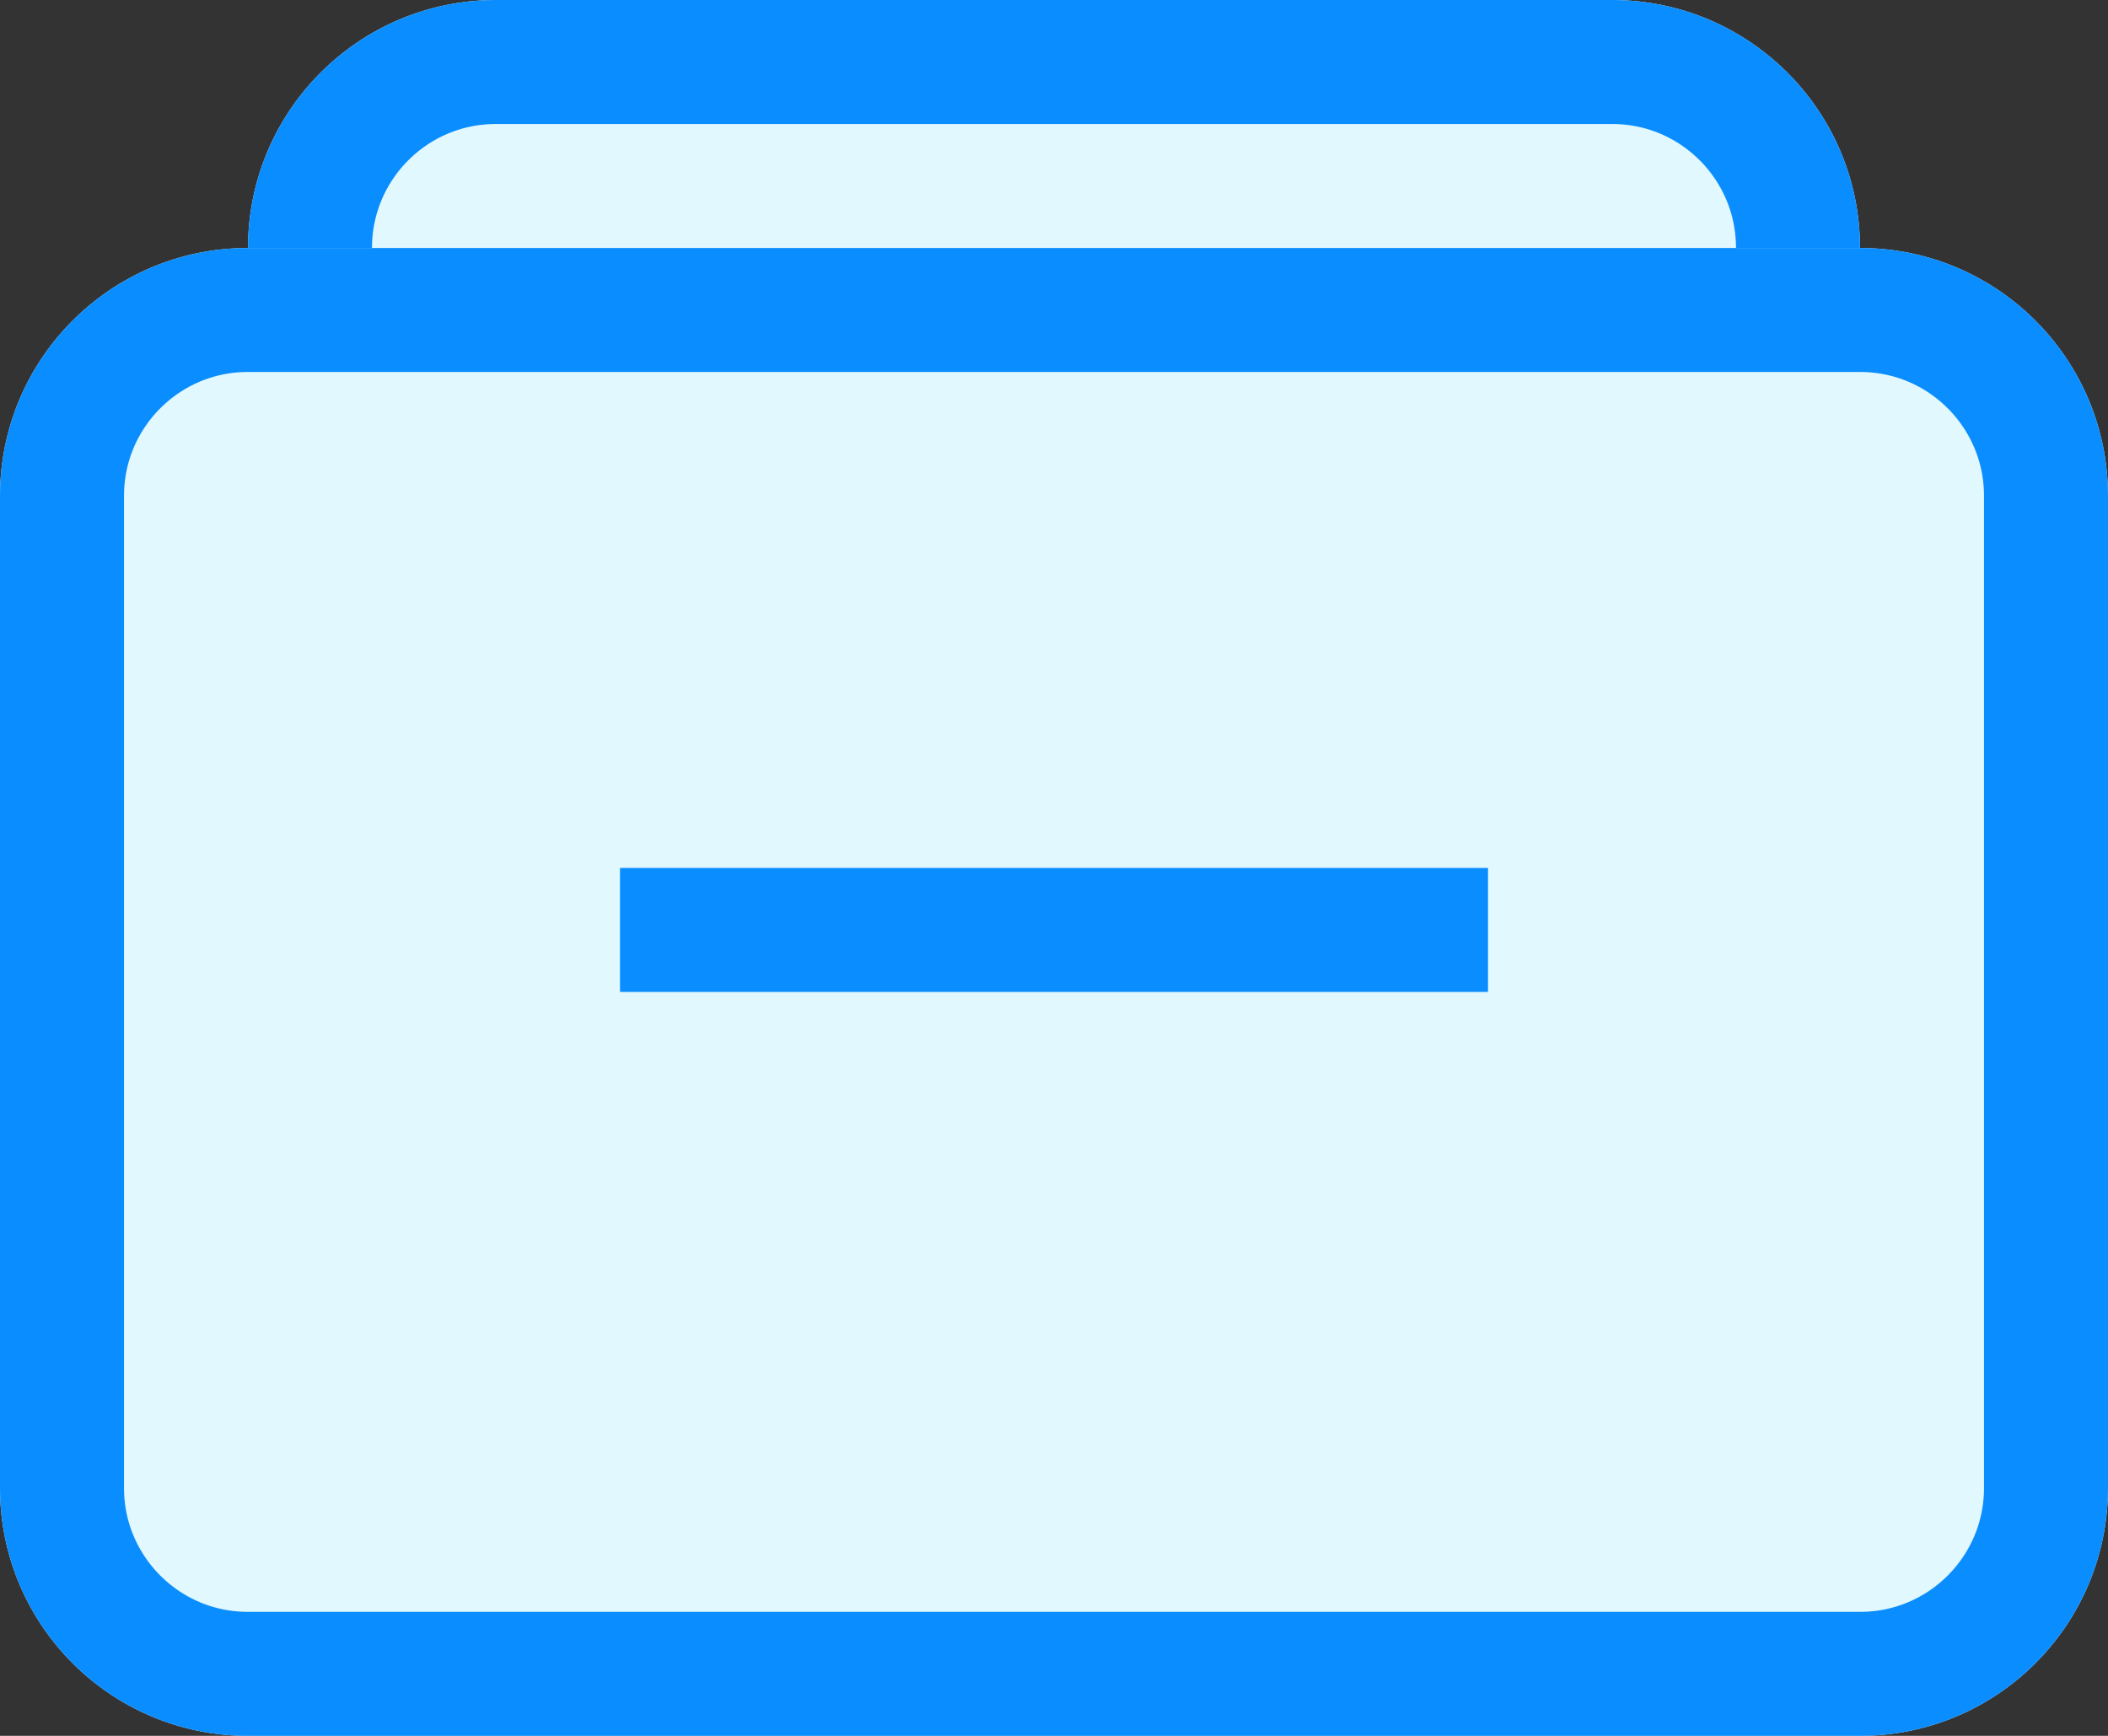 <svg id="SvgjsSvg1000" xmlns="http://www.w3.org/2000/svg" version="1.1" xmlns:xlink="http://www.w3.org/1999/xlink" xmlns:svgjs="http://svgjs.com/svgjs" width="17" height="14" viewBox="0 0 17 14"><rect x="0" y="0" width="17" height="14" fill="#333333" stroke="none"/><title>Rectangle 2 Copy 3</title><desc>Created with Avocode.</desc><defs id="SvgjsDefs1001"><clipPath id="SvgjsClipPath1010"><path id="SvgjsPath1009" d="M365 220C365 218.895 365.895 218 367 218H376C377.105 218 378 218.895 378 220V228C378 229.105 377.105 230 376 230H367C365.895 230 365 229.105 365 228Z " fill="#ffffff"></path></clipPath><clipPath id="SvgjsClipPath1014"><path id="SvgjsPath1013" d="M363 222C363 220.895 363.895 220 365 220H378C379.105 220 380 220.895 380 222V230C380 231.105 379.105 232 378 232H365C363.895 232 363 231.105 363 230Z " fill="#ffffff"></path></clipPath></defs><path id="SvgjsPath1007" d="M365 220C365 218.895 365.895 218 367 218H376C377.105 218 378 218.895 378 220V228C378 229.105 377.105 230 376 230H367C365.895 230 365 229.105 365 228Z " fill="#e1f8fe" fill-opacity="1" transform="matrix(1,0,0,1,-363,-218)"></path><path id="SvgjsPath1008" d="M365 220C365 218.895 365.895 218 367 218H376C377.105 218 378 218.895 378 220V228C378 229.105 377.105 230 376 230H367C365.895 230 365 229.105 365 228Z " fill-opacity="0" fill="#ffffff" stroke-dasharray="0" stroke-linejoin="miter" stroke-linecap="butt" stroke-opacity="1" stroke="#0a8dff" stroke-miterlimit="50" stroke-width="2" clip-path="url(&quot;#SvgjsClipPath1010&quot;)" transform="matrix(1,0,0,1,-363,-218)"></path><path id="SvgjsPath1011" d="M363 222C363 220.895 363.895 220 365 220H378C379.105 220 380 220.895 380 222V230C380 231.105 379.105 232 378 232H365C363.895 232 363 231.105 363 230Z " fill="#e1f8fe" fill-opacity="1" transform="matrix(1,0,0,1,-363,-218)"></path><path id="SvgjsPath1012" d="M363 222C363 220.895 363.895 220 365 220H378C379.105 220 380 220.895 380 222V230C380 231.105 379.105 232 378 232H365C363.895 232 363 231.105 363 230Z " fill-opacity="0" fill="#ffffff" stroke-dasharray="0" stroke-linejoin="miter" stroke-linecap="butt" stroke-opacity="1" stroke="#0a8dff" stroke-miterlimit="50" stroke-width="2" clip-path="url(&quot;#SvgjsClipPath1014&quot;)" transform="matrix(1,0,0,1,-363,-218)"></path><path id="SvgjsPath1015" d="M368 226V225H375V226Z " fill="#0a8dff" fill-opacity="1" transform="matrix(1,0,0,1,-363,-218)"></path></svg>